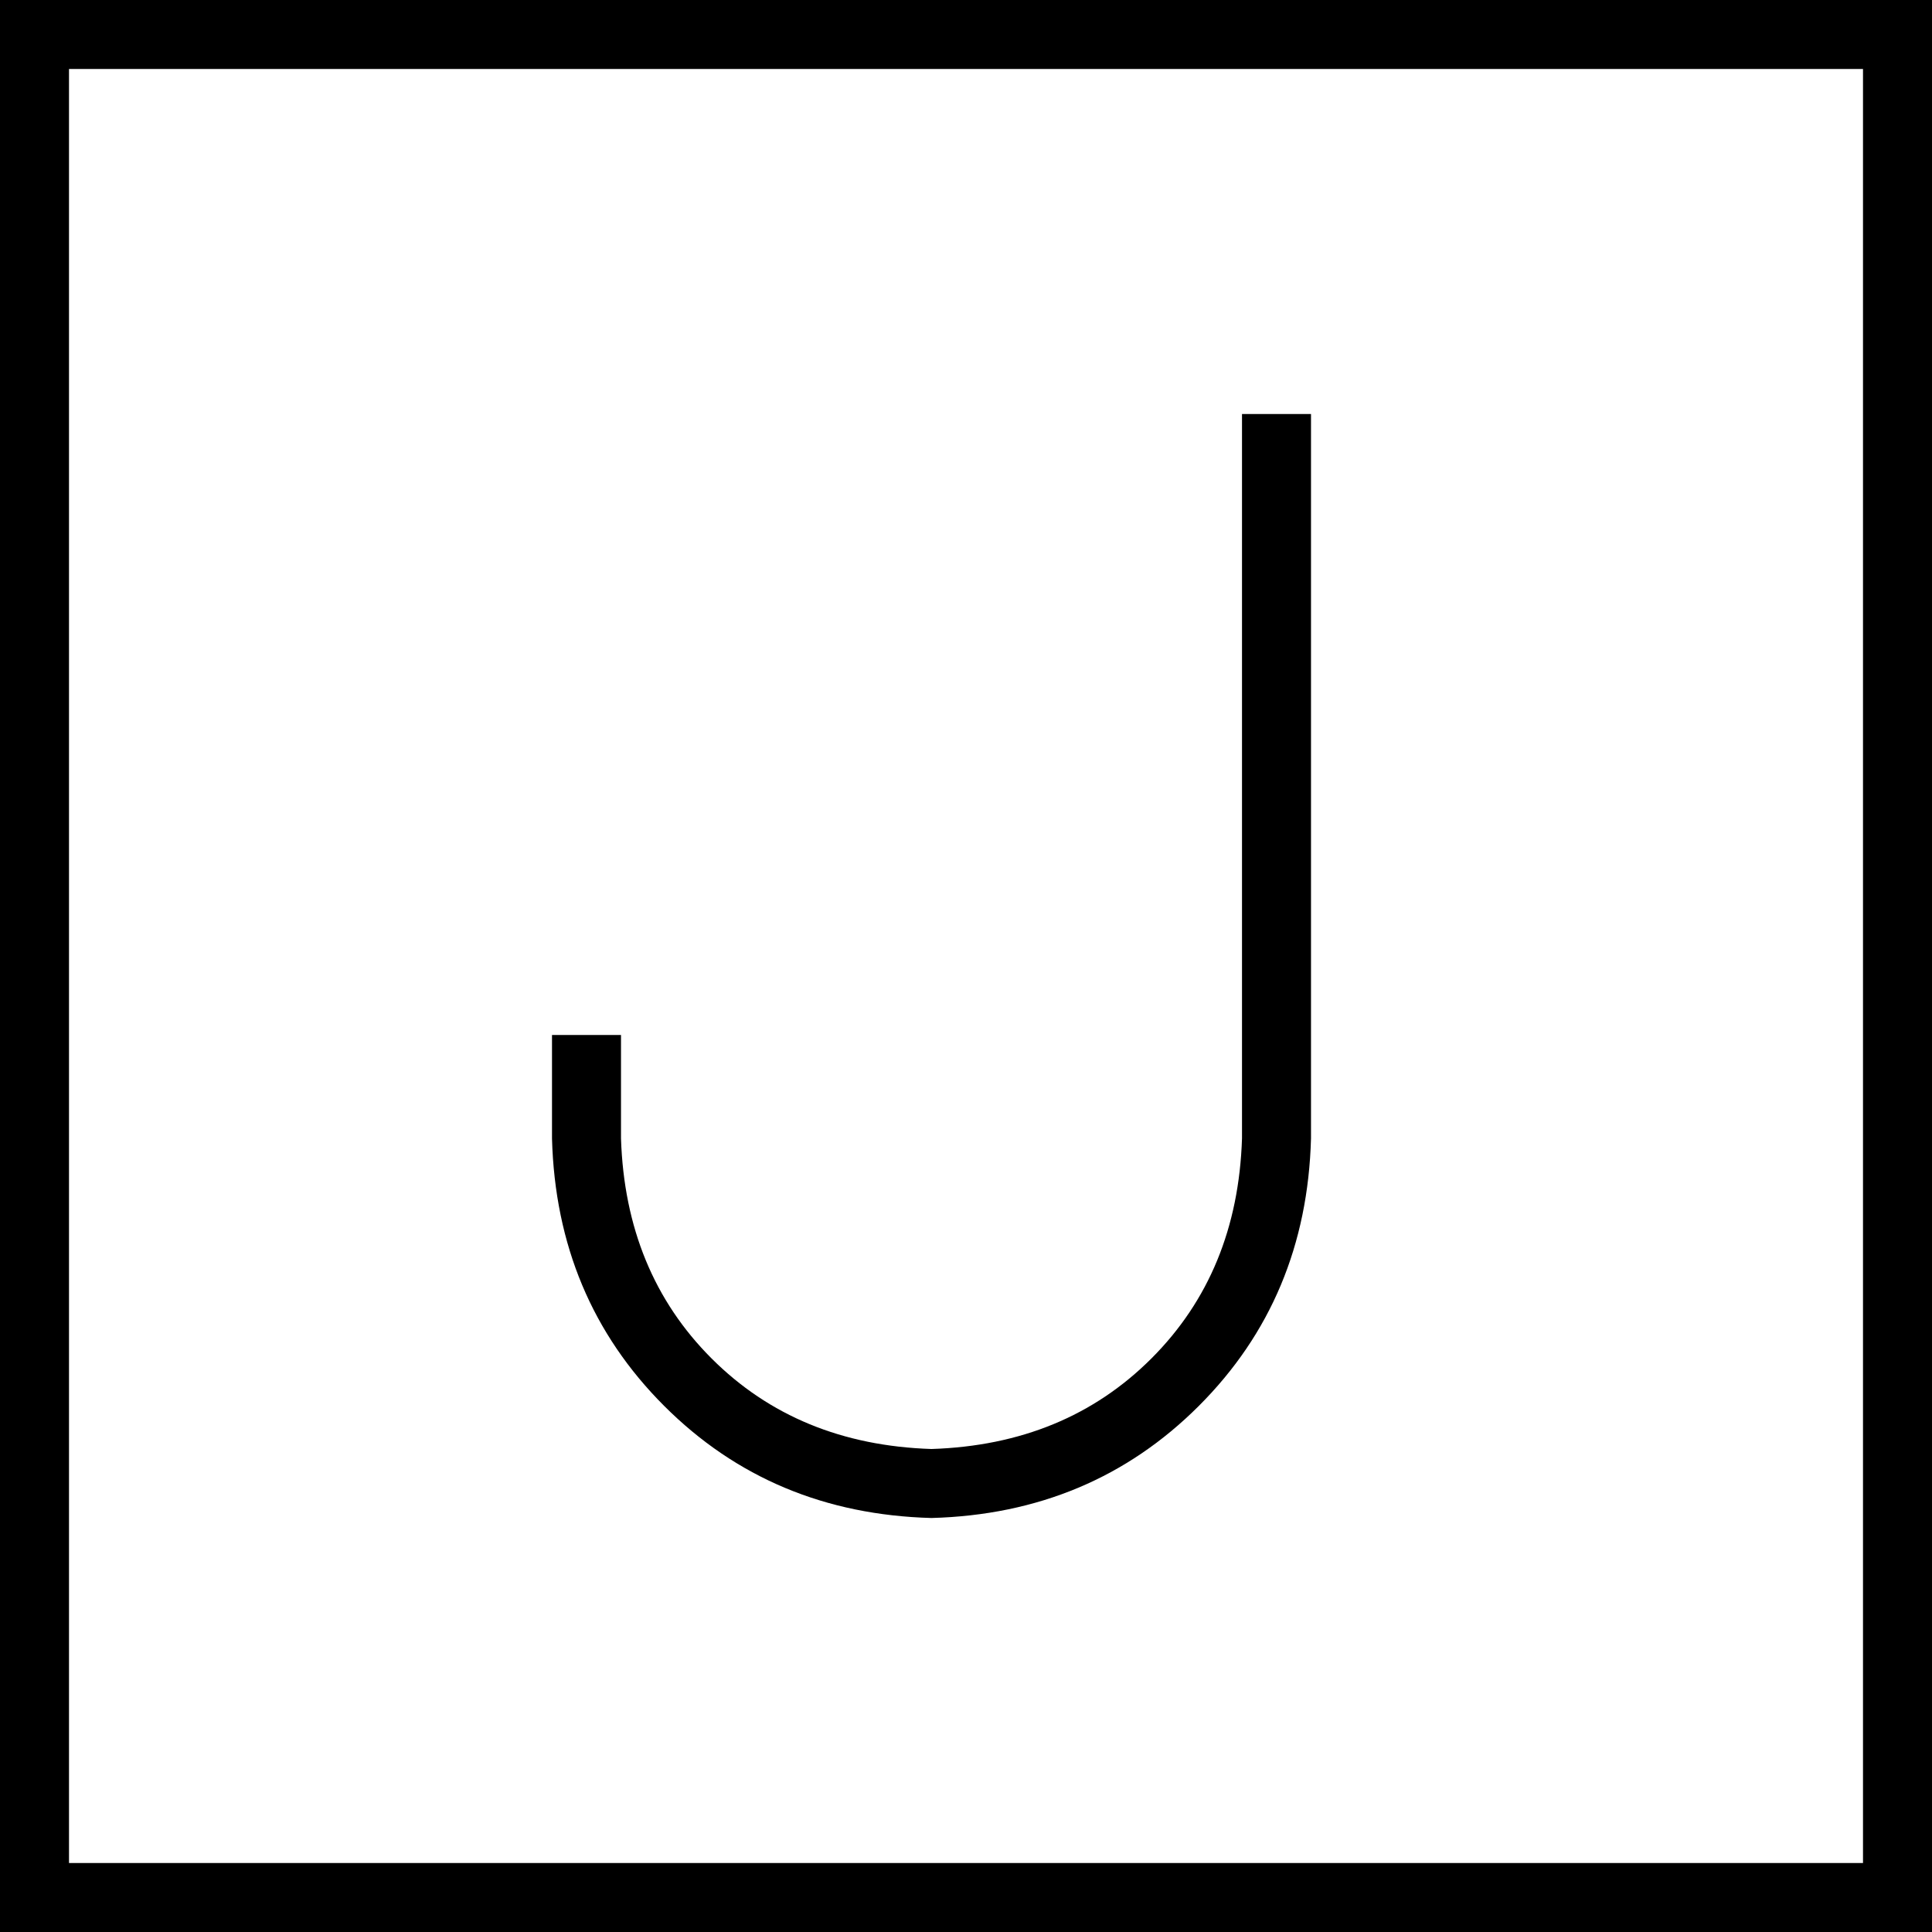 <svg xmlns="http://www.w3.org/2000/svg" viewBox="0 0 448 448">
  <path d="M 16 16 L 16 432 L 16 16 L 16 432 L 432 432 L 432 432 L 432 16 L 432 16 L 16 16 L 16 16 Z M 0 0 L 16 0 L 0 0 L 448 0 L 448 16 L 448 16 L 448 432 L 448 432 L 448 448 L 448 448 L 432 448 L 0 448 L 0 432 L 0 432 L 0 16 L 0 16 L 0 0 L 0 0 Z M 304 104 L 304 264 L 304 104 L 304 264 Q 303 301 278 326 Q 253 351 216 352 Q 179 351 154 326 Q 129 301 128 264 L 128 248 L 128 248 L 128 240 L 128 240 L 144 240 L 144 240 L 144 248 L 144 248 L 144 264 L 144 264 Q 145 295 165 315 Q 185 335 216 336 Q 247 335 267 315 Q 287 295 288 264 L 288 104 L 288 104 L 288 96 L 288 96 L 304 96 L 304 96 L 304 104 L 304 104 Z" />
</svg>